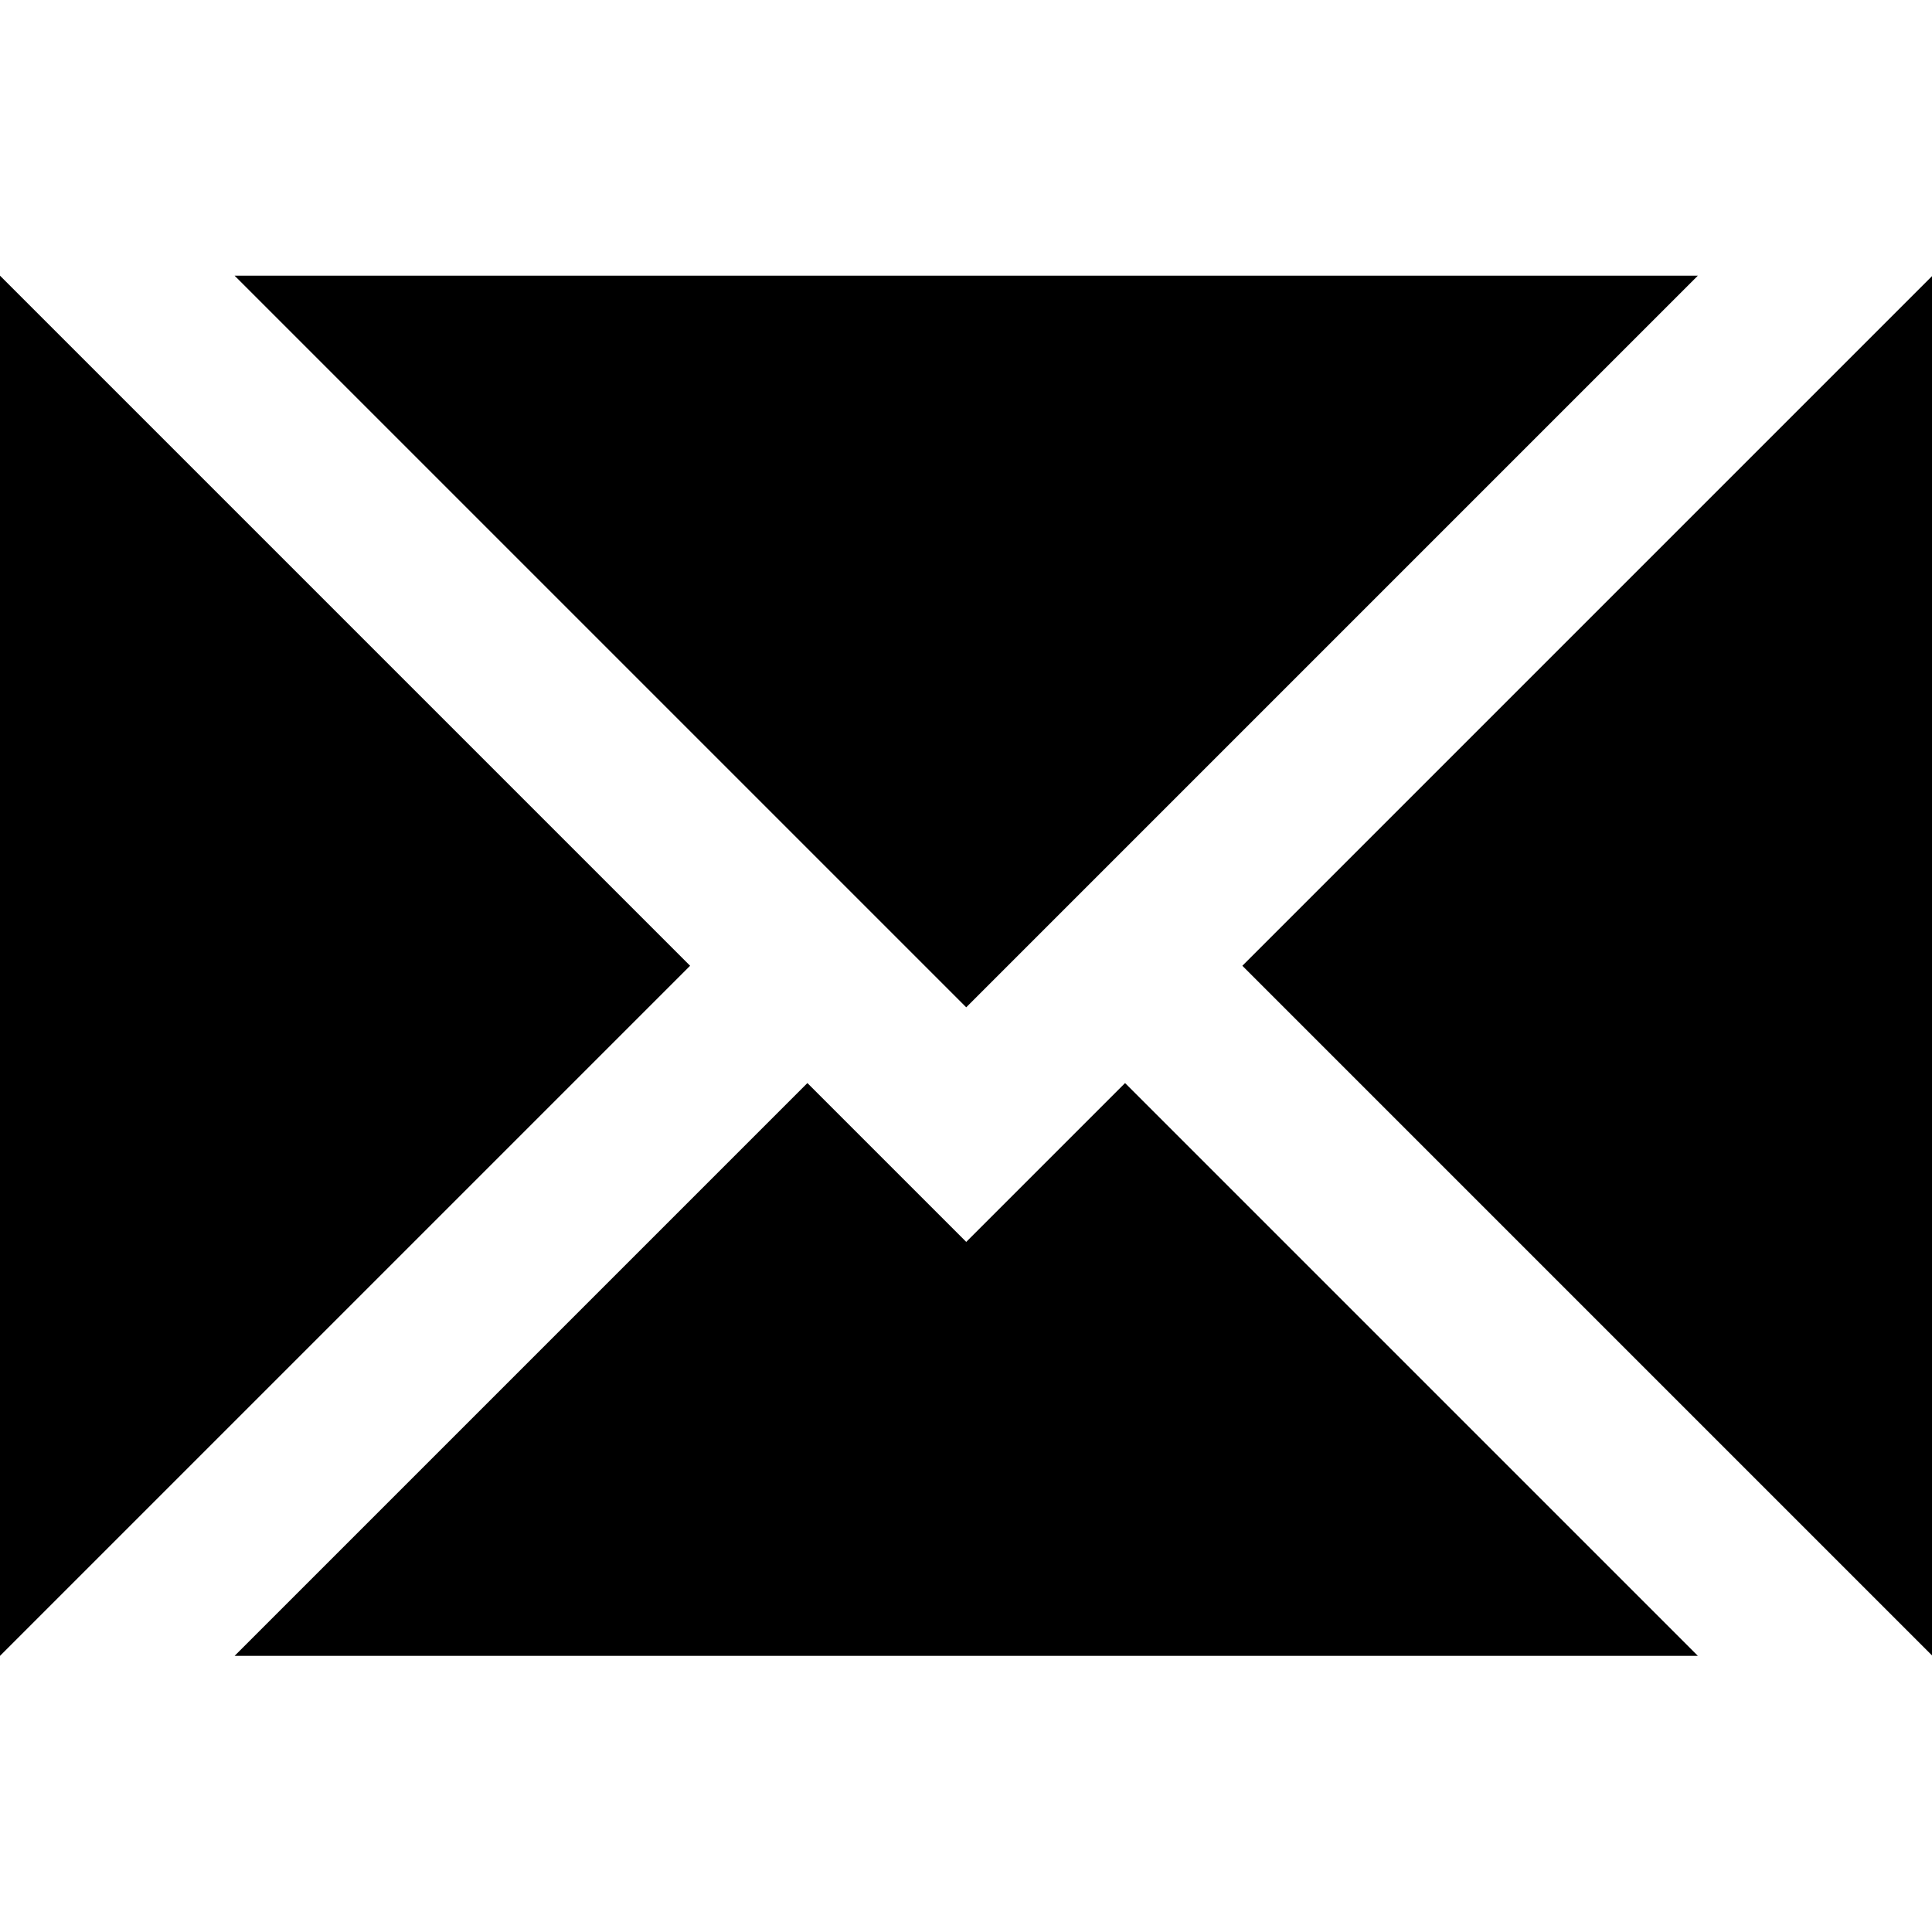 <svg height="16" viewBox="0 0 4.233 4.233" width="16" xmlns="http://www.w3.org/2000/svg"><path d="m 0 293.371v3.024l1.512-1.512-.983-.983zm.514 0 1.603 1.603 1.603-1.603zm3.72 0-.529.529-.983.983 1.512 1.512zm-2.465 1.769-1.255 1.255h3.206l-1.255-1.255-.348.348z" transform="translate(0 -292.767)"/></svg>